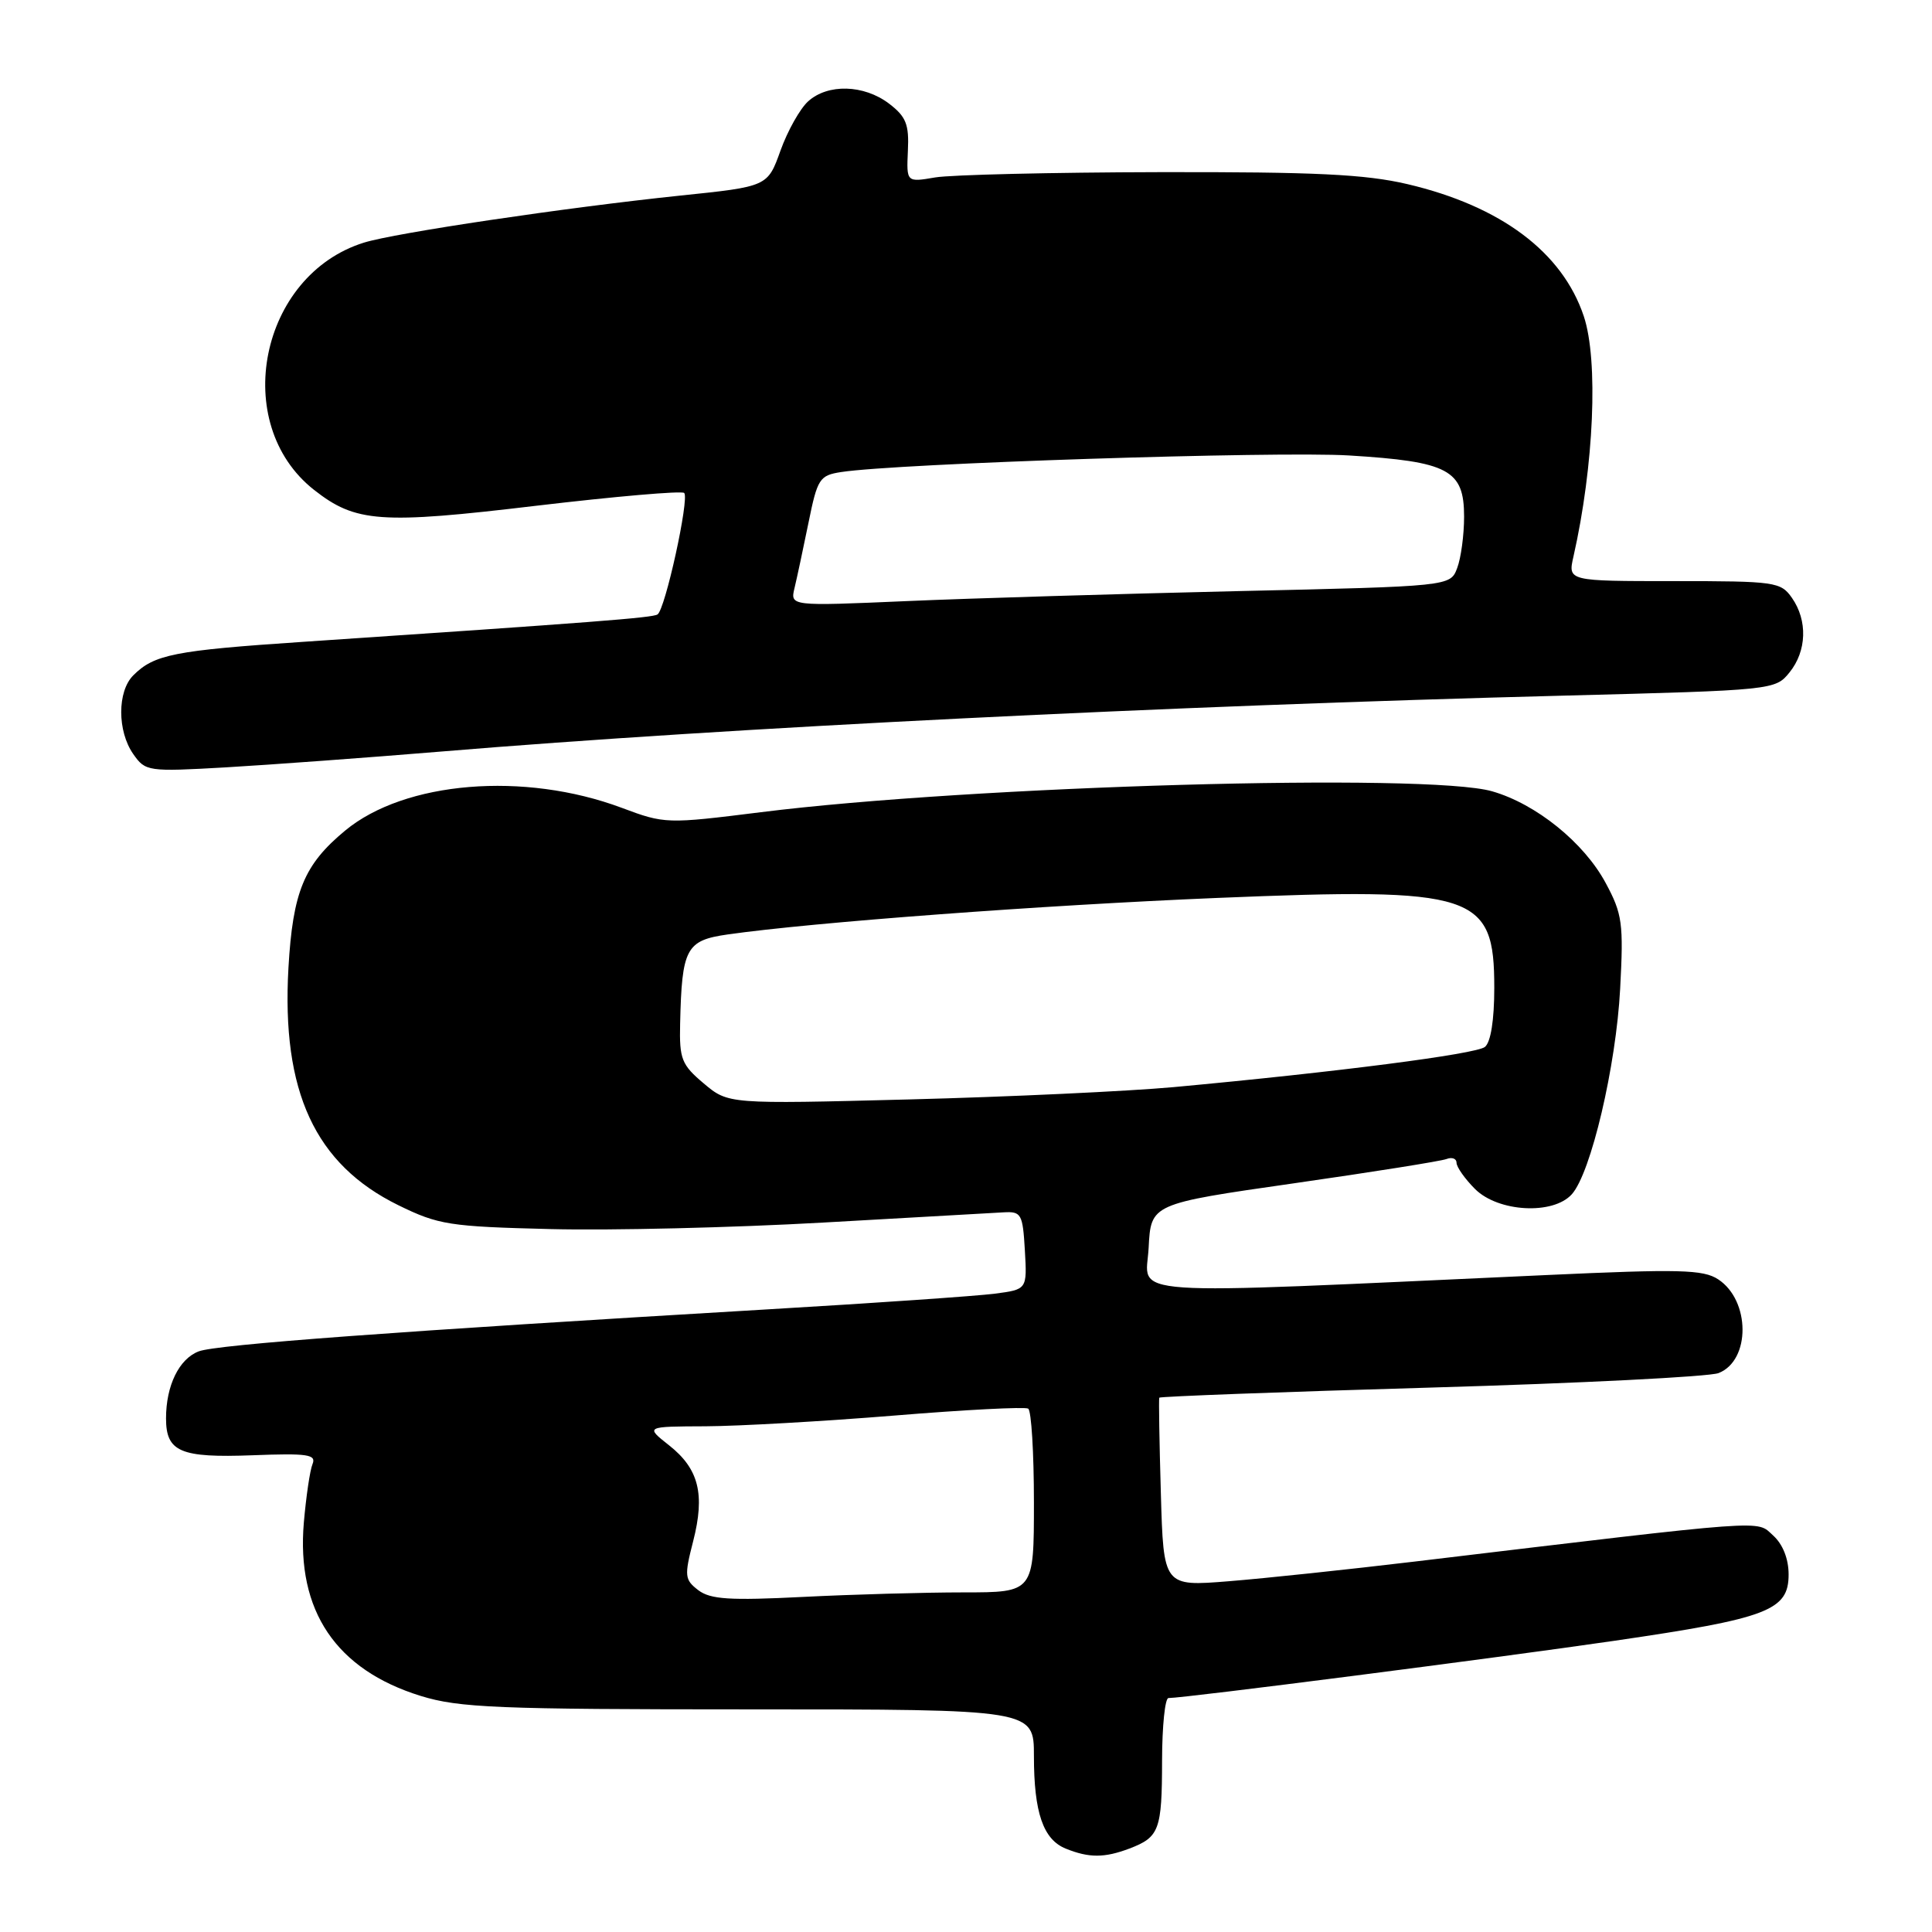 <?xml version="1.0" encoding="UTF-8" standalone="no"?>
<!DOCTYPE svg PUBLIC "-//W3C//DTD SVG 1.1//EN" "http://www.w3.org/Graphics/SVG/1.1/DTD/svg11.dtd" >
<svg xmlns="http://www.w3.org/2000/svg" xmlns:xlink="http://www.w3.org/1999/xlink" version="1.1" viewBox="0 0 256 256">
 <g >
 <path fill="currentColor"
d=" M 149.66 244.94 C 153.62 243.43 153.97 242.50 153.98 233.25 C 153.99 228.71 154.37 225.00 154.83 225.00 C 156.97 225.00 198.37 219.68 213.93 217.41 C 234.27 214.44 237.00 213.40 237.00 208.63 C 237.00 206.55 236.23 204.61 234.94 203.45 C 232.68 201.40 234.97 201.23 187.50 206.91 C 178.70 207.96 167.60 209.14 162.84 209.52 C 154.17 210.22 154.17 210.22 153.82 197.86 C 153.62 191.06 153.53 185.37 153.61 185.20 C 153.69 185.04 169.90 184.43 189.63 183.86 C 209.36 183.29 226.50 182.42 227.72 181.94 C 231.98 180.27 231.94 172.32 227.67 169.52 C 225.69 168.22 222.54 168.14 204.94 168.95 C 147.25 171.58 151.86 171.90 152.20 165.35 C 152.50 159.51 152.50 159.51 171.41 156.80 C 181.81 155.31 190.92 153.86 191.66 153.58 C 192.40 153.29 193.00 153.52 193.00 154.08 C 193.00 154.63 194.10 156.20 195.45 157.55 C 198.52 160.61 205.78 161.01 208.27 158.25 C 210.81 155.43 214.14 141.27 214.68 131.00 C 215.14 122.34 214.97 121.10 212.76 117.00 C 209.89 111.65 203.54 106.52 197.71 104.85 C 189.17 102.39 128.71 104.12 100.83 107.62 C 88.33 109.18 88.09 109.18 82.38 107.04 C 69.46 102.21 53.63 103.51 45.73 110.06 C 40.28 114.57 38.80 118.16 38.22 128.25 C 37.29 144.64 41.74 154.27 52.77 159.69 C 58.10 162.30 59.51 162.53 73.00 162.86 C 80.97 163.06 97.17 162.67 109.00 162.00 C 120.83 161.33 131.62 160.72 133.00 160.64 C 135.33 160.51 135.52 160.86 135.80 165.68 C 136.10 170.86 136.10 170.86 131.80 171.42 C 129.43 171.73 115.80 172.67 101.50 173.51 C 52.57 176.40 28.72 178.16 26.34 179.06 C 23.73 180.05 22.00 183.59 22.00 187.94 C 22.00 192.38 23.89 193.19 33.46 192.83 C 40.76 192.55 41.94 192.72 41.41 194.00 C 41.07 194.82 40.56 198.31 40.26 201.75 C 39.26 213.44 44.53 221.25 55.75 224.72 C 60.83 226.29 65.90 226.50 99.25 226.50 C 137.00 226.50 137.00 226.50 137.00 232.68 C 137.00 240.19 138.23 243.76 141.24 244.96 C 144.31 246.20 146.36 246.19 149.66 244.94 Z  M 58.50 99.58 C 96.64 96.41 154.80 93.52 207.36 92.17 C 234.94 91.46 235.24 91.43 237.11 89.11 C 239.41 86.28 239.54 82.22 237.44 79.22 C 235.96 77.10 235.22 77.00 221.82 77.00 C 207.75 77.00 207.75 77.00 208.49 73.75 C 211.21 61.74 211.81 47.73 209.86 41.90 C 207.02 33.41 198.87 27.31 186.50 24.40 C 180.91 23.09 174.28 22.77 153.62 22.81 C 139.38 22.84 126.02 23.16 123.92 23.51 C 120.11 24.16 120.11 24.16 120.30 19.97 C 120.47 16.47 120.06 15.45 117.79 13.72 C 114.46 11.20 109.69 11.07 107.08 13.43 C 106.01 14.40 104.36 17.33 103.42 19.95 C 101.71 24.72 101.71 24.72 90.10 25.92 C 74.90 27.51 52.36 30.86 48.22 32.15 C 34.42 36.46 30.45 56.13 41.61 64.91 C 47.12 69.24 50.40 69.48 71.01 67.02 C 81.50 65.78 90.34 65.01 90.66 65.32 C 91.37 66.04 88.14 80.80 87.12 81.42 C 86.42 81.86 78.62 82.46 40.12 85.05 C 23.11 86.19 20.42 86.72 17.66 89.49 C 15.53 91.61 15.53 96.88 17.66 99.92 C 19.27 102.22 19.58 102.27 29.91 101.68 C 35.73 101.34 48.60 100.40 58.50 99.58 Z  M 92.53 210.71 C 90.72 209.32 90.66 208.84 91.84 204.25 C 93.45 197.98 92.60 194.62 88.64 191.50 C 85.50 189.02 85.50 189.02 93.50 188.99 C 97.90 188.97 109.15 188.33 118.49 187.57 C 127.84 186.80 135.82 186.39 136.24 186.65 C 136.66 186.91 137.00 192.49 137.00 199.06 C 137.00 211.00 137.00 211.00 127.66 211.00 C 122.52 211.00 112.96 211.27 106.41 211.60 C 96.70 212.09 94.14 211.93 92.53 210.71 Z  M 93.25 143.56 C 90.31 141.09 90.01 140.32 90.12 135.66 C 90.35 125.64 90.90 124.61 96.42 123.82 C 107.70 122.21 138.15 119.94 161.31 118.98 C 195.54 117.57 198.00 118.37 198.00 130.88 C 198.00 135.19 197.53 138.12 196.75 138.73 C 195.52 139.68 177.17 142.05 155.50 144.05 C 149.45 144.60 133.70 145.34 120.50 145.68 C 96.50 146.30 96.50 146.30 93.25 143.56 Z  M 105.28 77.91 C 105.60 76.58 106.43 72.69 107.13 69.26 C 108.31 63.42 108.60 62.99 111.45 62.55 C 118.87 61.40 169.14 59.77 178.74 60.35 C 191.95 61.16 194.00 62.25 194.00 68.46 C 194.00 70.88 193.59 73.95 193.08 75.28 C 192.17 77.69 192.17 77.69 163.83 78.33 C 148.25 78.69 128.57 79.28 120.10 79.65 C 104.70 80.32 104.70 80.32 105.28 77.91 Z "/>
</g>
</svg>